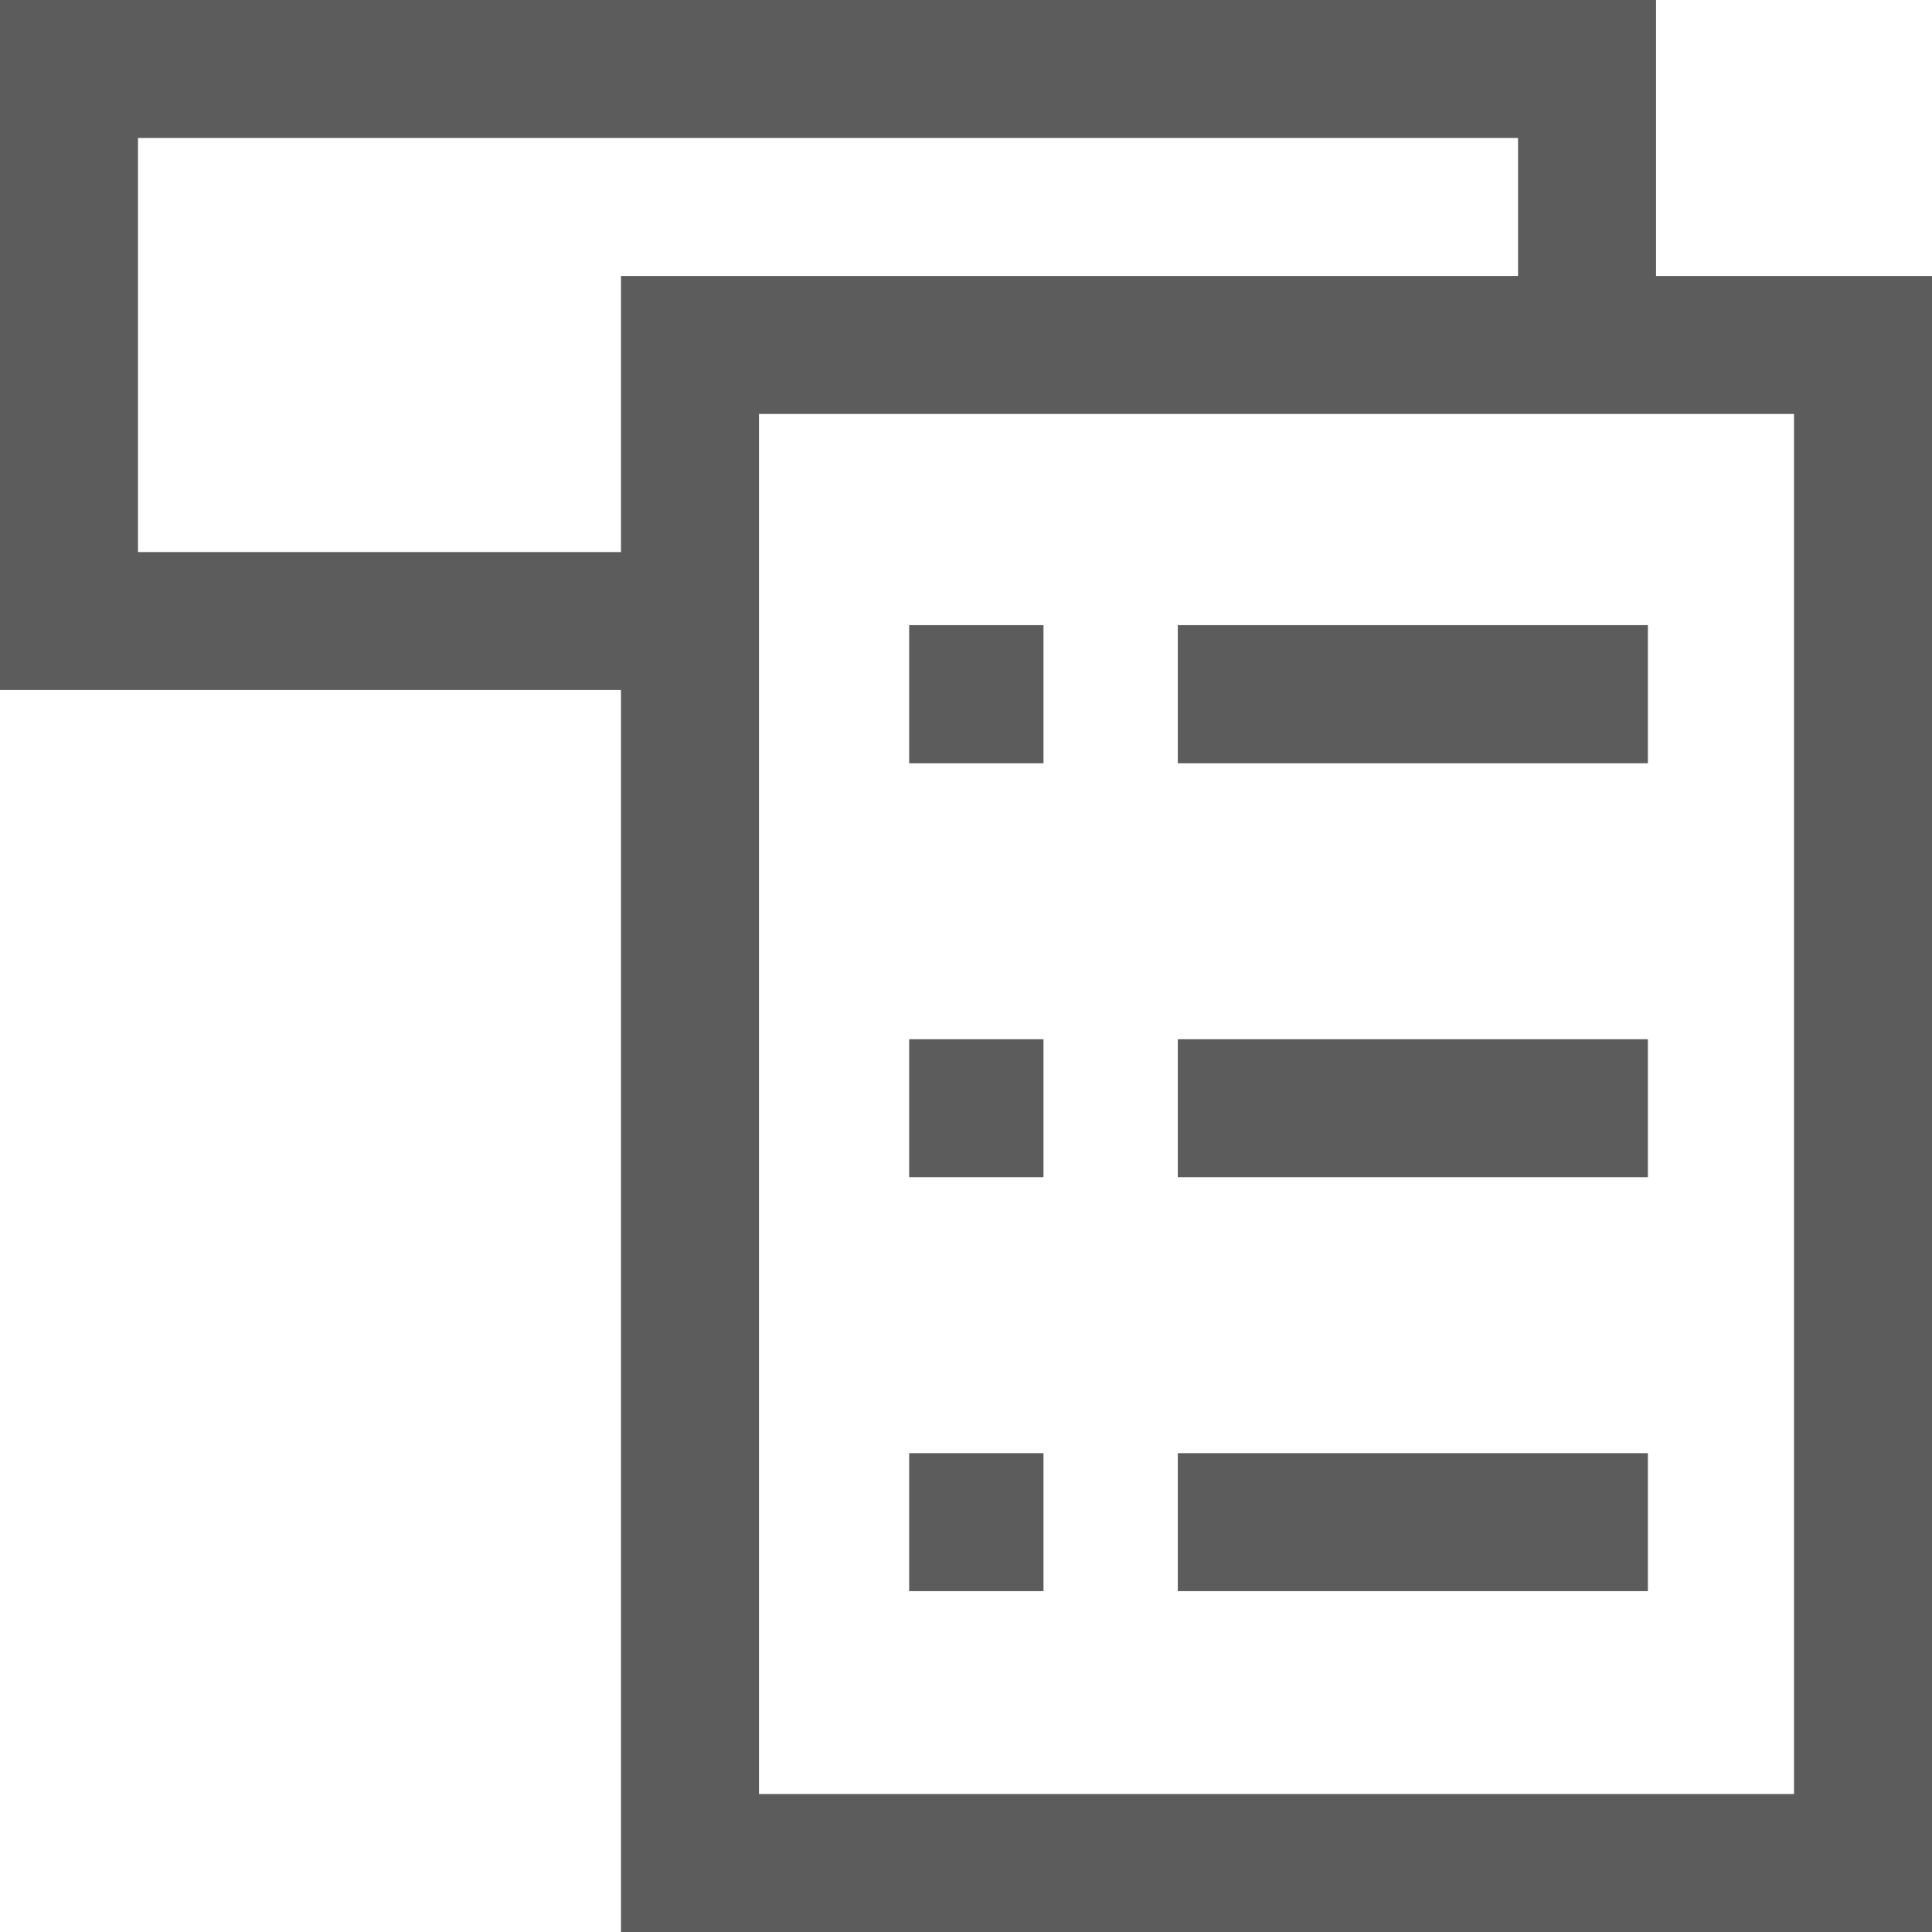 <svg class="fill-current" width="19" height="19" viewBox="0 0 19 19" fill="none" xmlns="http://www.w3.org/2000/svg">
<path d="M16.286 2.714V0H0V6.786H6.107V19H19V2.714H16.286ZM1.357 5.429V1.357H14.929V2.714H6.107V5.429H1.357ZM17.643 17.643H7.464V4.071H17.643V17.643Z" fill="#5C5C5C"/>
<path d="M8.941 6.148H10.262V7.506H8.941V6.148ZM11.583 6.148H16.206V7.506H11.583V6.148ZM8.941 10.22H10.262V11.577H8.941V10.22ZM11.583 10.22H16.206V11.577H11.583V10.22ZM8.941 14.291H10.262V15.648H8.941V14.291ZM11.583 14.291H16.206V15.648H11.583V14.291Z" fill="#5C5C5C"/>
</svg>
